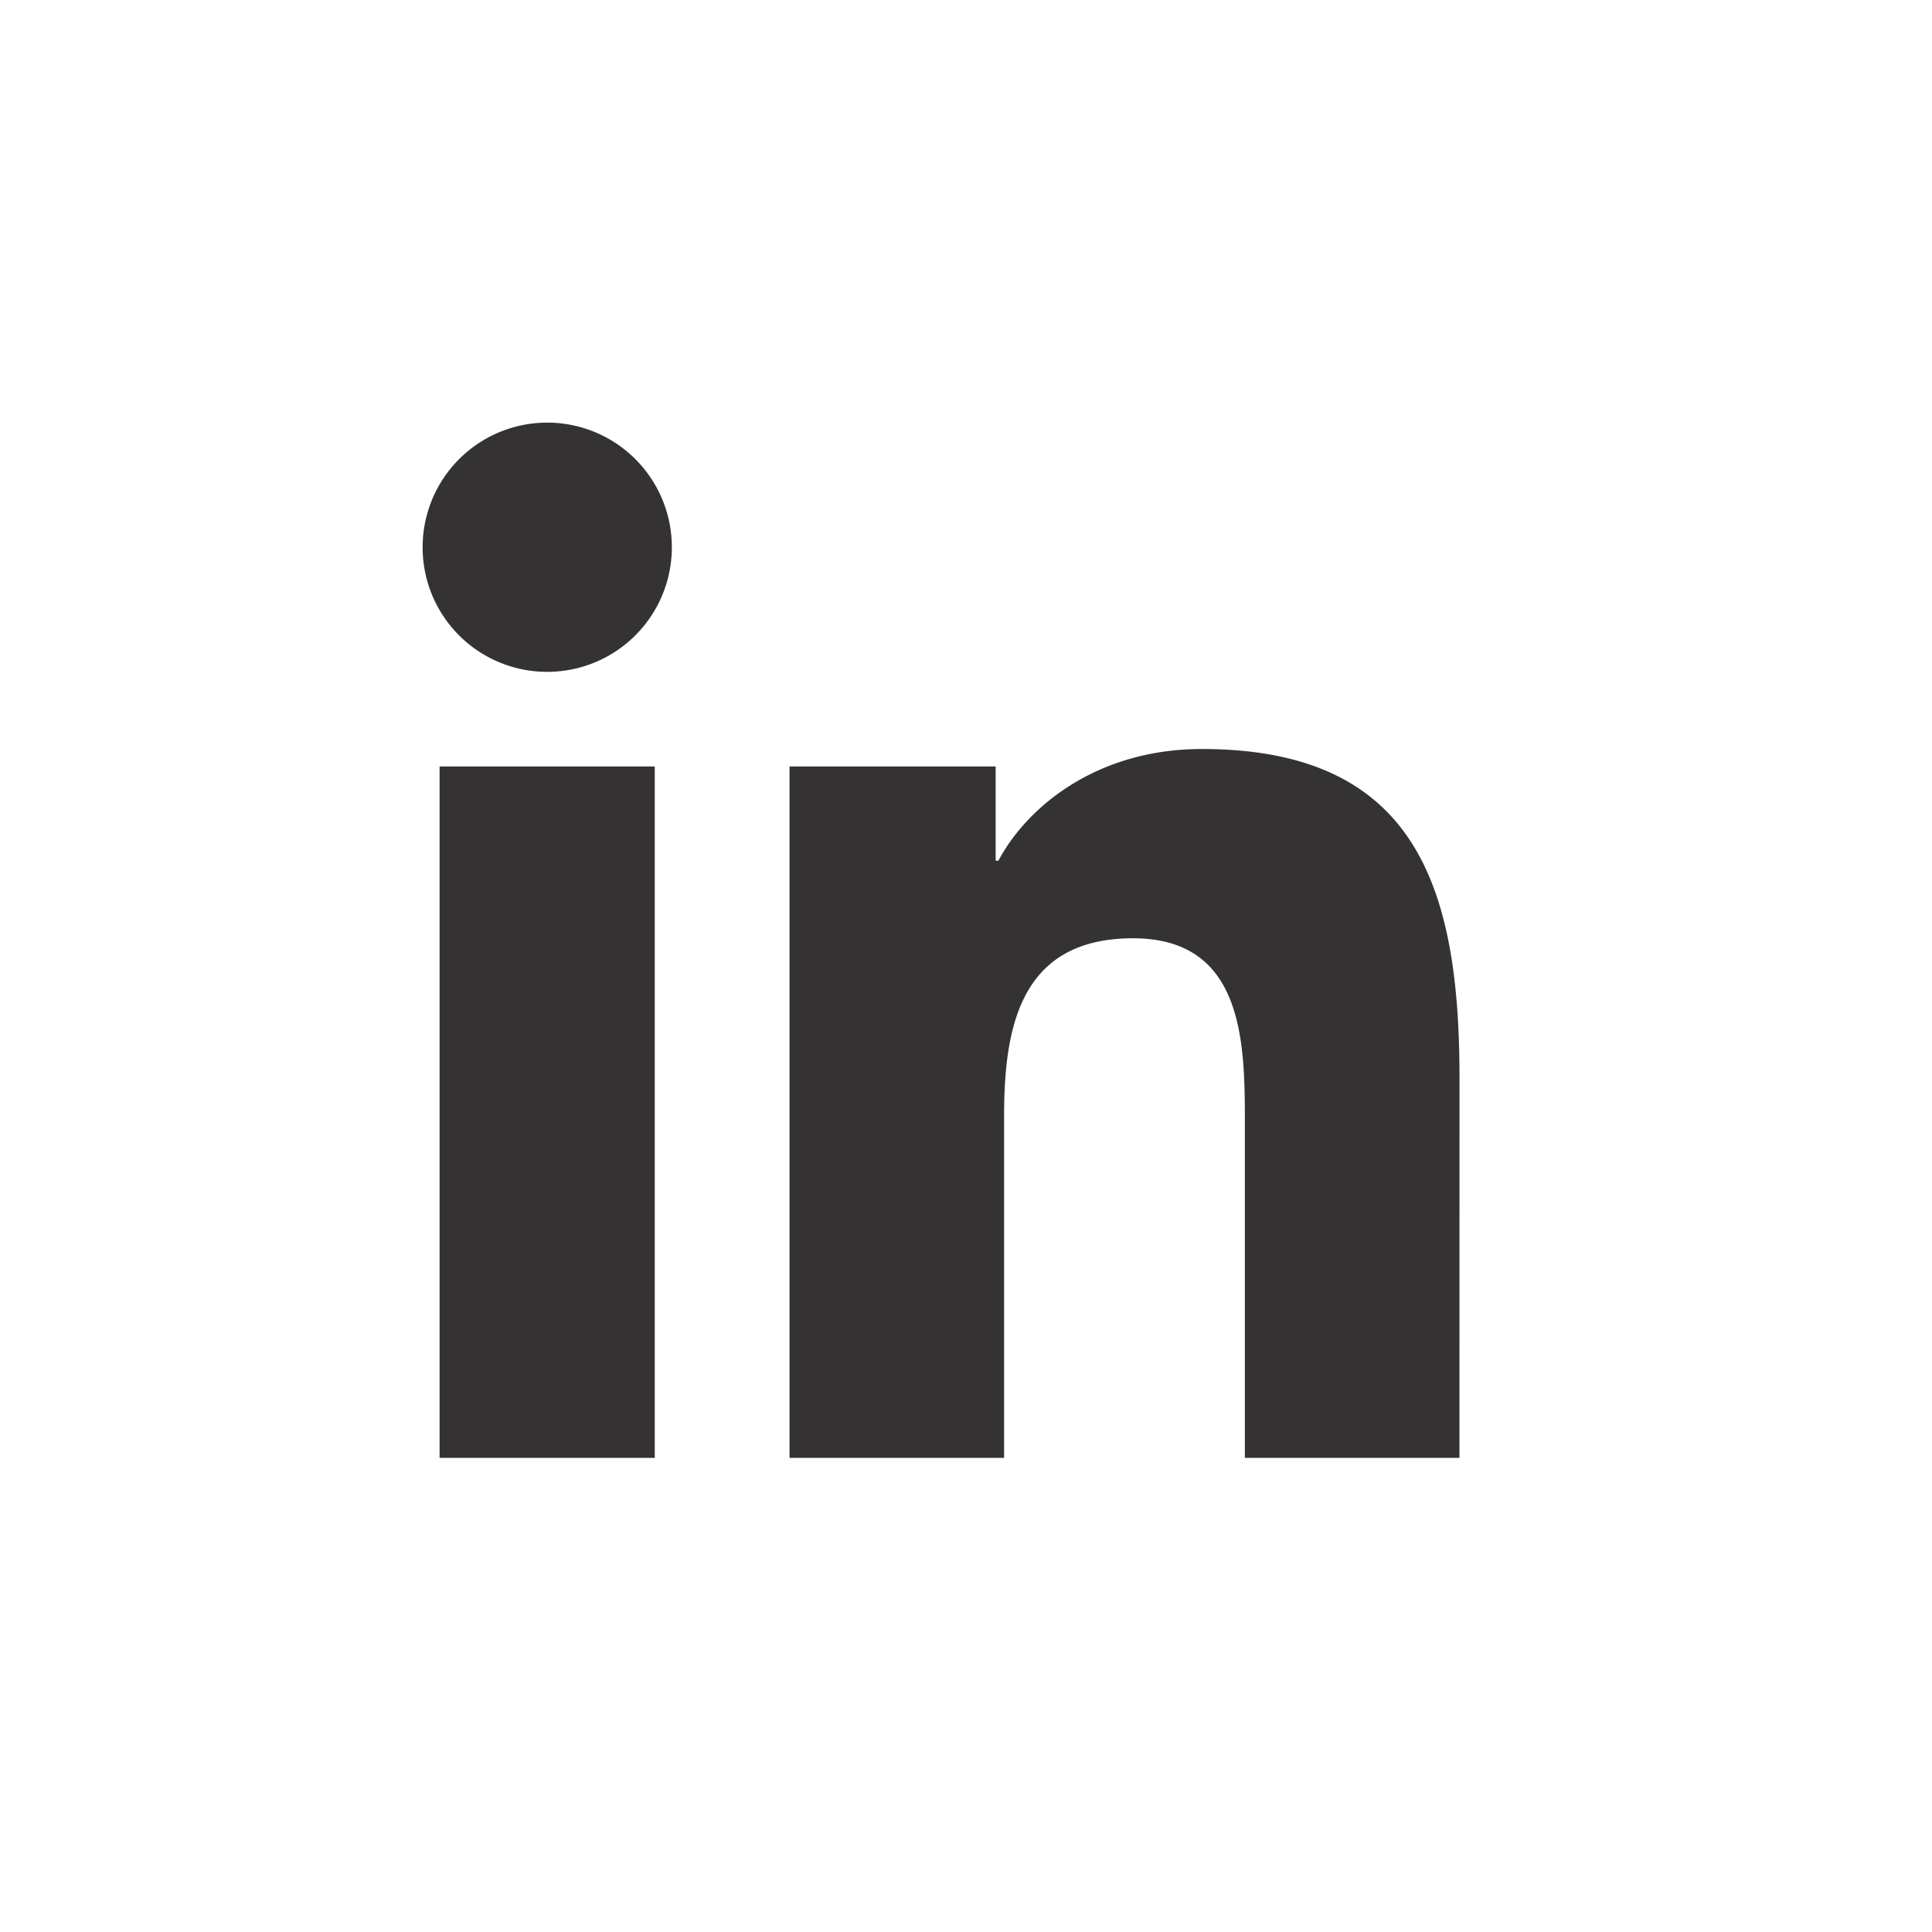 <svg xmlns='http://www.w3.org/2000/svg' width='16' height='16' viewBox='0 0 32 32'><path fill='#343232' d='M7.281 24.147h3.564V12.695H7.281v11.452zm1.782-13.019A2.062 2.062 0 017 9.063a2.064 2.064 0 112.063 2.065zm15.11 13.019h-3.554v-5.569c0-1.328-.027-3.037-1.852-3.037-1.853 0-2.136 1.445-2.136 2.939v5.667h-3.554V12.695h3.414v1.561h.046c.477-.9 1.637-1.85 3.37-1.85 3.601 0 4.267 2.37 4.267 5.455l-.001 6.286z'/></svg>